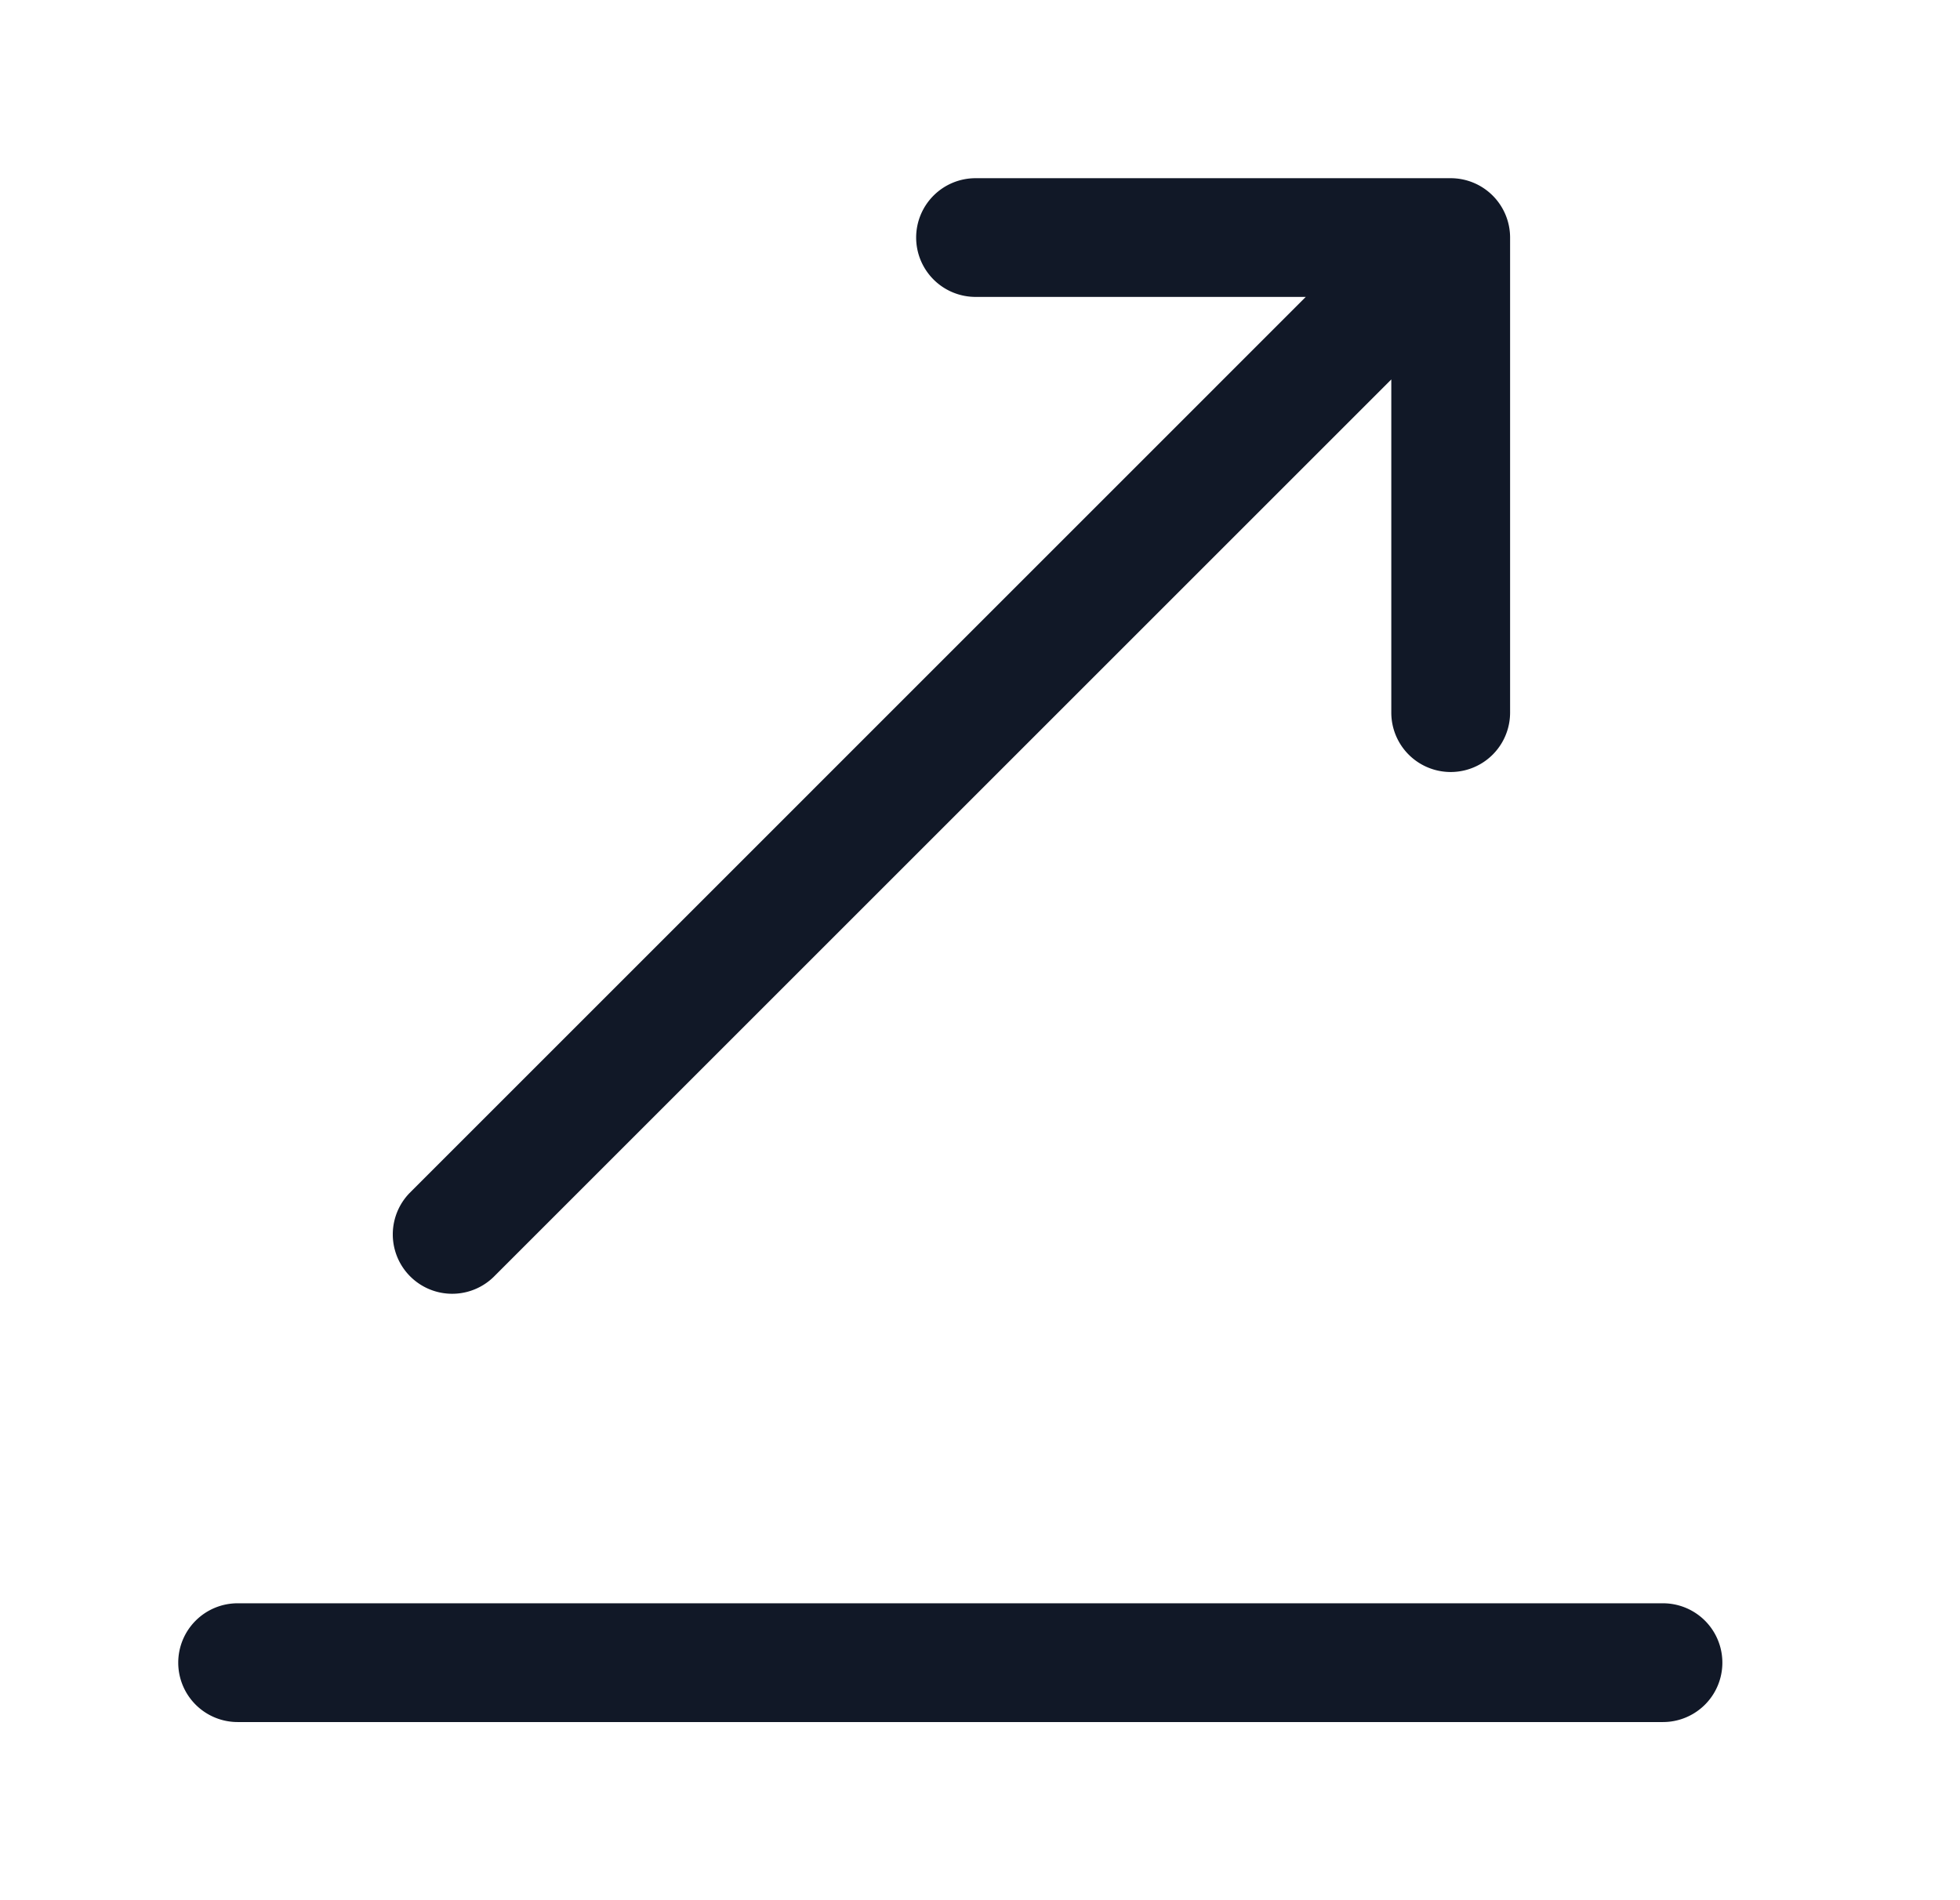 <svg xmlns="http://www.w3.org/2000/svg" width="33" height="32" fill="none" viewBox="0 0 33 32"><path fill="#111827" fill-rule="evenodd" d="M15.425 4.001a1 1 0 0 1 1-1h8a1 1 0 0 1 1 1v8a1 1 0 0 1-2 0V6.39L8.308 21.507a1 1 0 0 1-1.414-1.414L21.985 5h-5.56a1 1 0 0 1-1-1ZM3.001 28a1 1 0 0 1 1-1h23.998a1 1 0 0 1 0 2H4.001a1 1 0 0 1-1-1Z" clip-rule="evenodd"/></svg>
